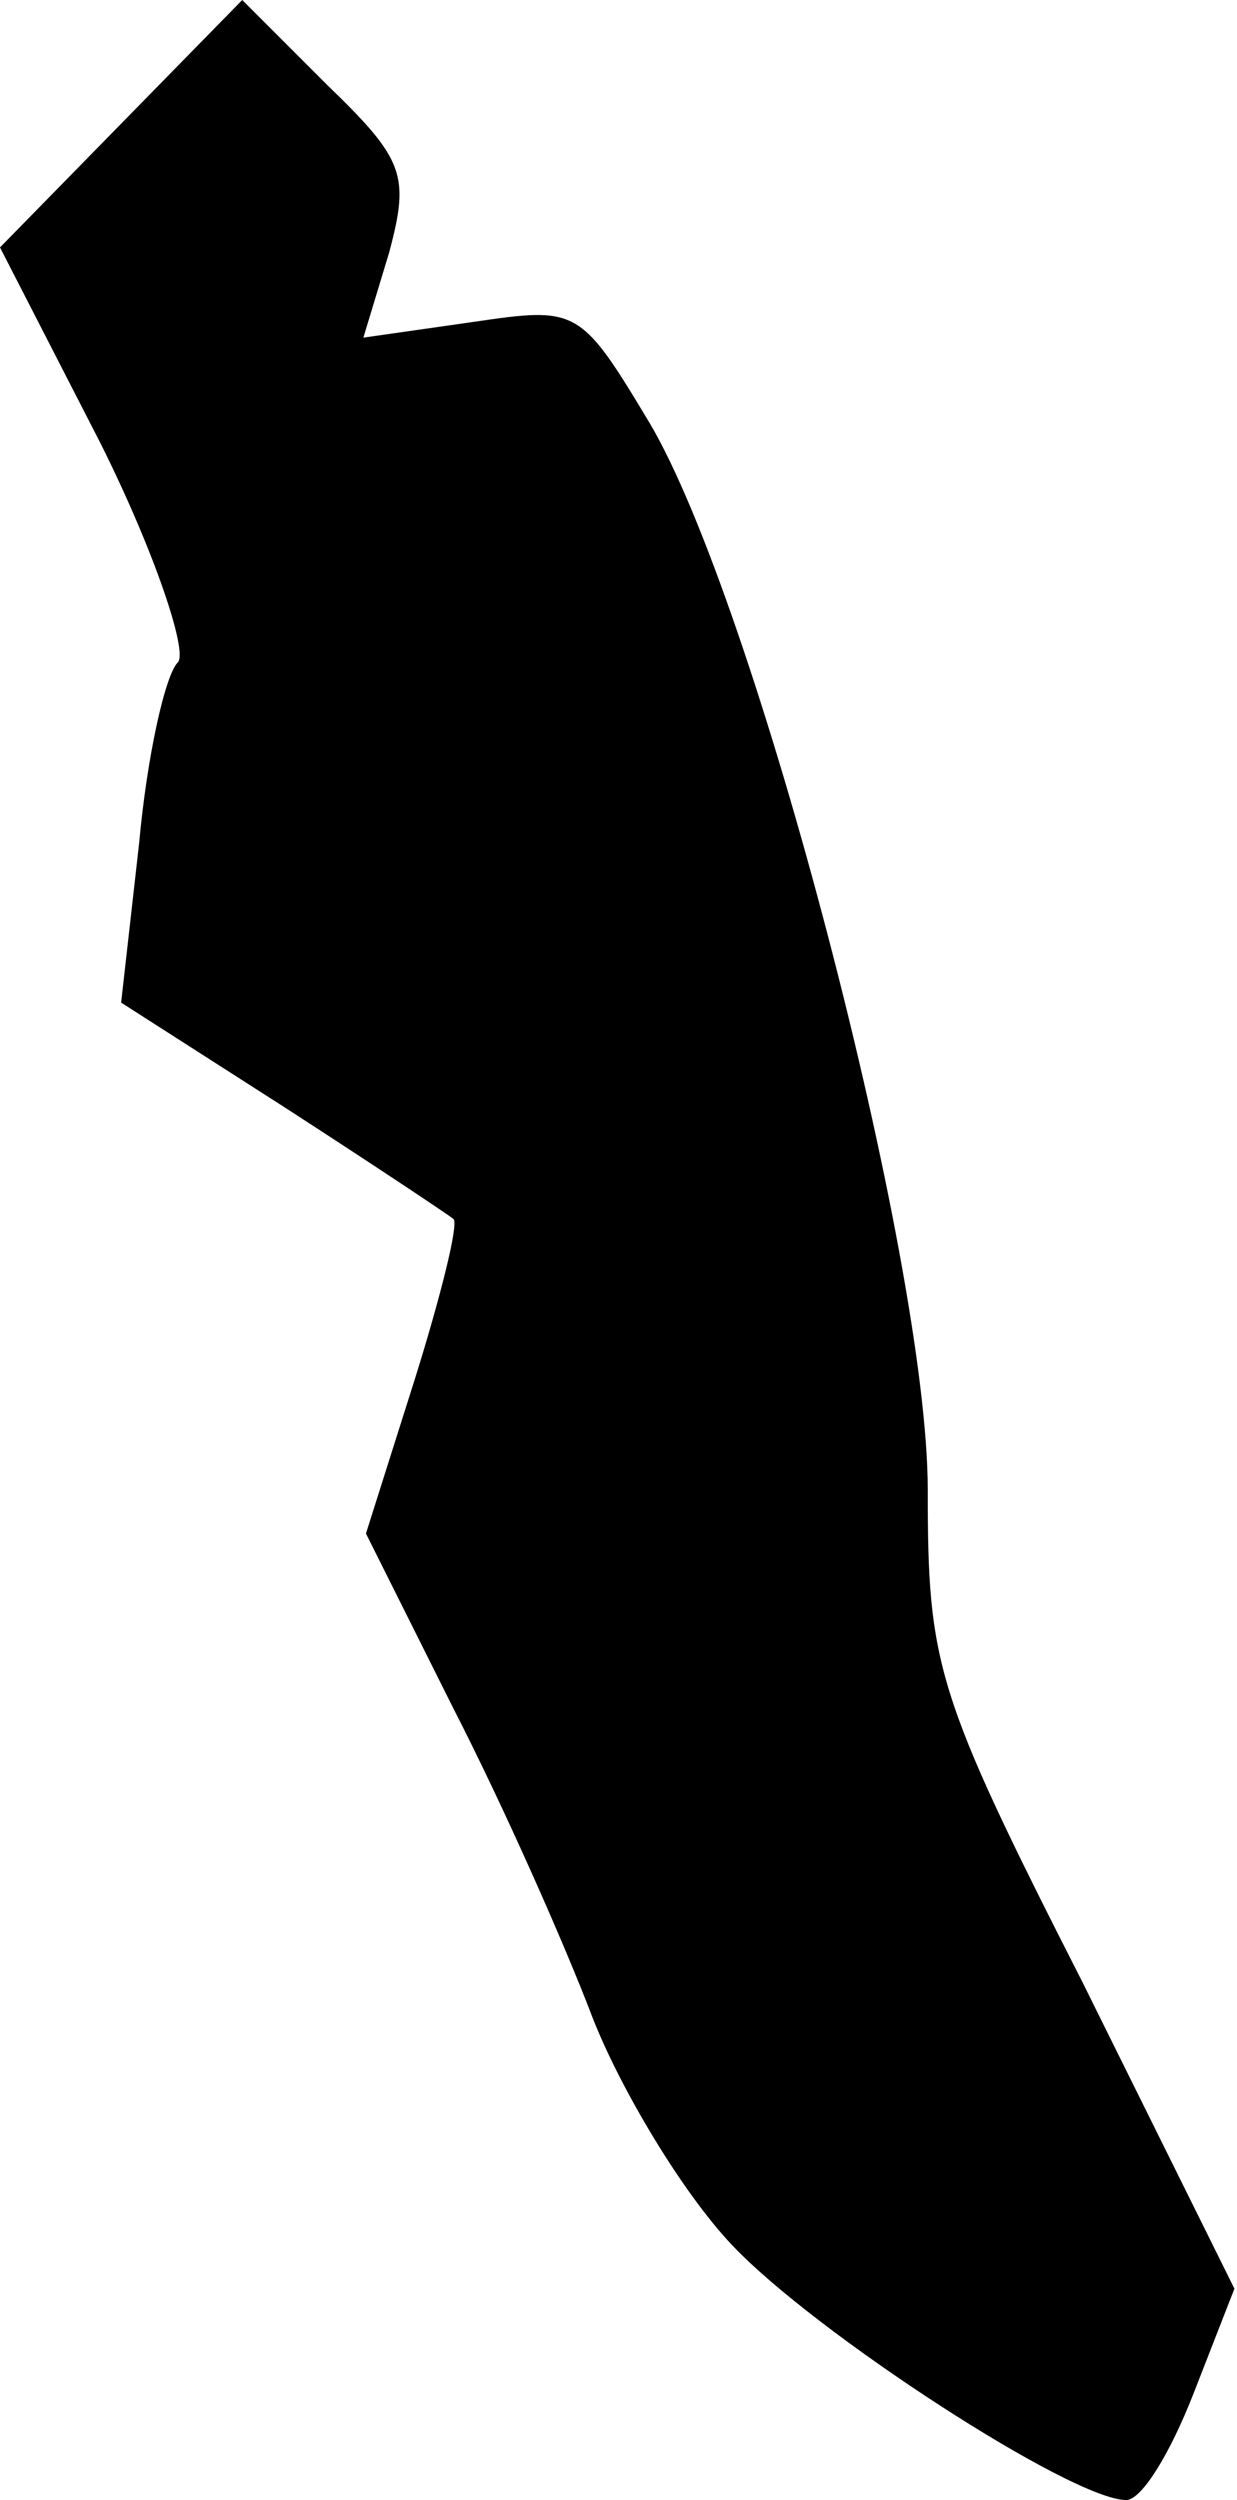 <?xml version="1.0" standalone="no"?>
<!DOCTYPE svg PUBLIC "-//W3C//DTD SVG 20010904//EN"
 "http://www.w3.org/TR/2001/REC-SVG-20010904/DTD/svg10.dtd">
<svg version="1.0" xmlns="http://www.w3.org/2000/svg"
 width="48pt" height="97pt" viewBox="0 0 48 97"
 preserveAspectRatio="xMidYMid meet">
<g transform="translate(0,97) scale(0.1,-0.1)"
fill="#000000" stroke="none">
<path fill="#000000" stroke="none" d="M47 922 l-47 -48 39 -76 c21 -42 34
-81 30 -85 -5 -5 -12 -37 -15 -70 l-7 -62 64 -41 c34 -22 64 -42 65 -43 2 -2
-5 -30 -15 -62 l-19 -60 34 -68 c19 -37 43 -91 54 -120 11 -28 35 -68 54 -88
32 -34 132 -99 153 -99 6 0 17 18 26 41 l16 41 -59 119 c-57 112 -60 123 -60
191 0 89 -67 345 -108 414 -27 45 -28 45 -69 39 l-42 -6 10 33 c8 30 6 36 -24
65 l-33 33 -47 -48z"/>
</g>
</svg>
